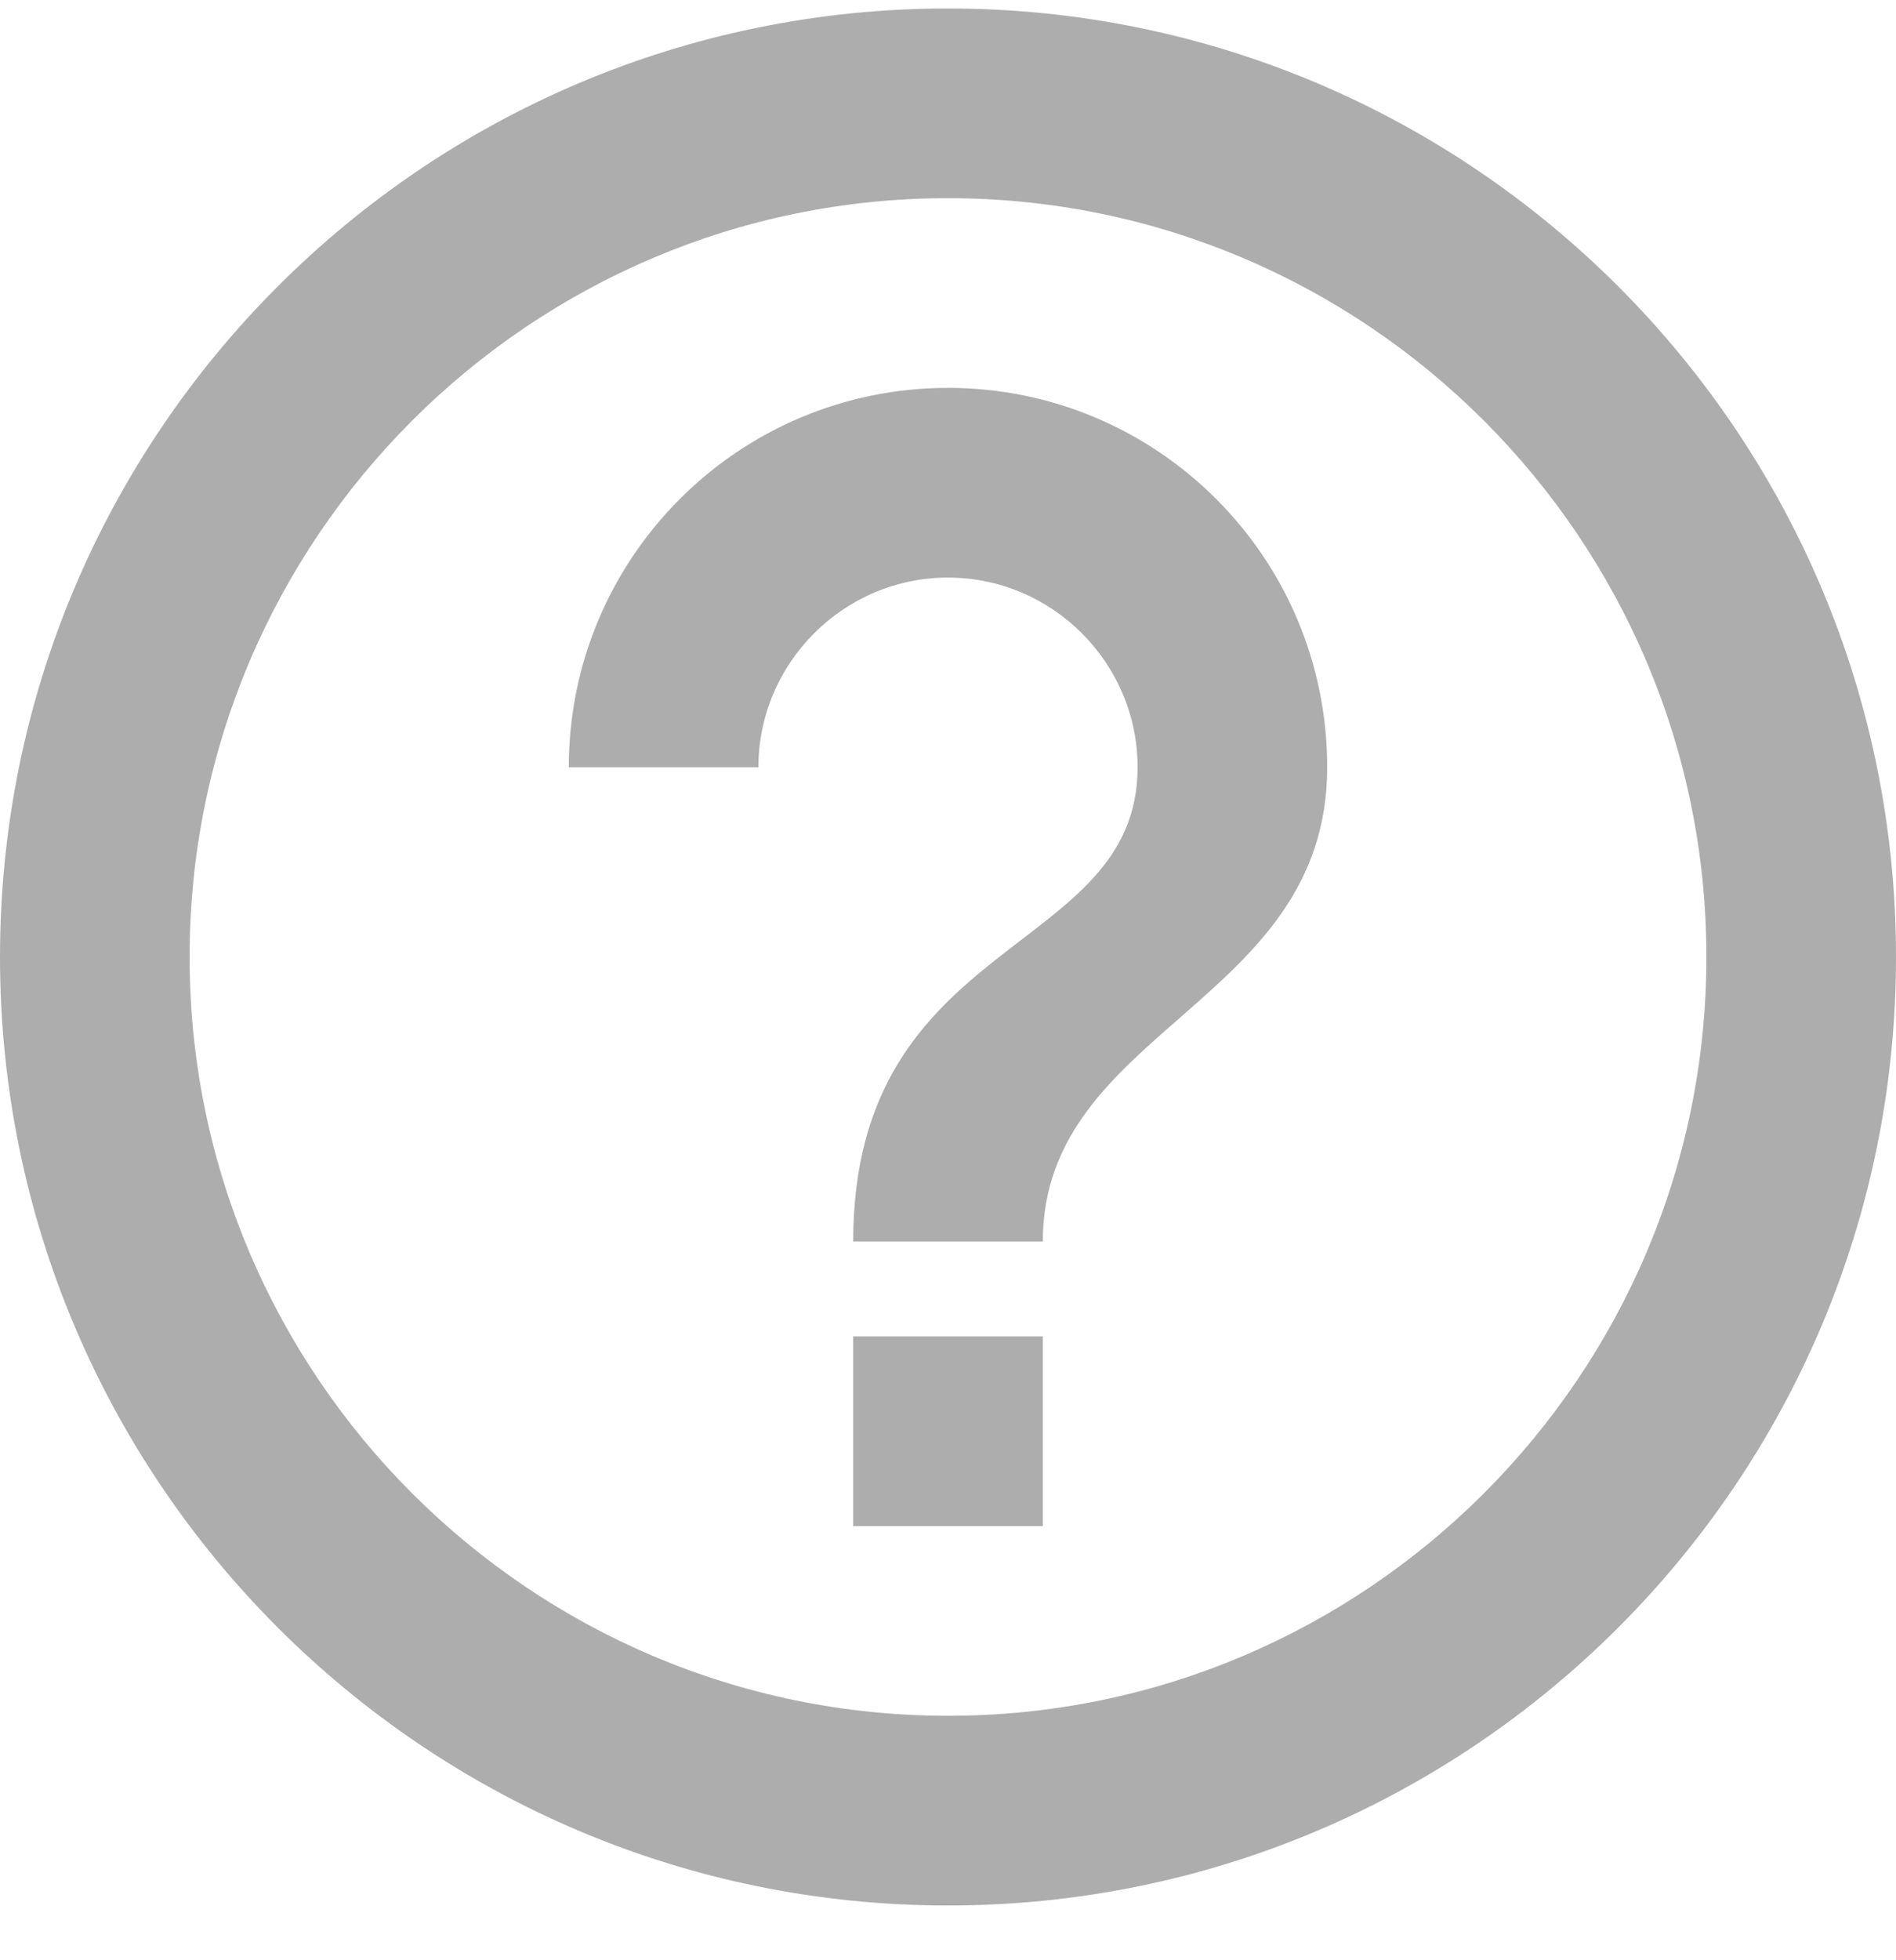 <svg width="30" height="31" viewBox="0 0 30 31" fill="none" xmlns="http://www.w3.org/2000/svg">
<path d="M13.5 24.134H16.5V21.134H13.5V24.134ZM15 0.134C6.72 0.134 0 6.854 0 15.134C0 23.414 6.72 30.134 15 30.134C23.28 30.134 30 23.414 30 15.134C30 6.854 23.28 0.134 15 0.134ZM15 27.134C8.385 27.134 3 21.749 3 15.134C3 8.519 8.385 3.134 15 3.134C21.615 3.134 27 8.519 27 15.134C27 21.749 21.615 27.134 15 27.134ZM15 6.134C11.685 6.134 9 8.819 9 12.134H12C12 10.484 13.35 9.134 15 9.134C16.65 9.134 18 10.484 18 12.134C18 15.134 13.5 14.759 13.5 19.634H16.5C16.5 16.259 21 15.884 21 12.134C21 8.819 18.315 6.134 15 6.134Z" fill="#999999" fill-opacity="0.8"/>
</svg>
